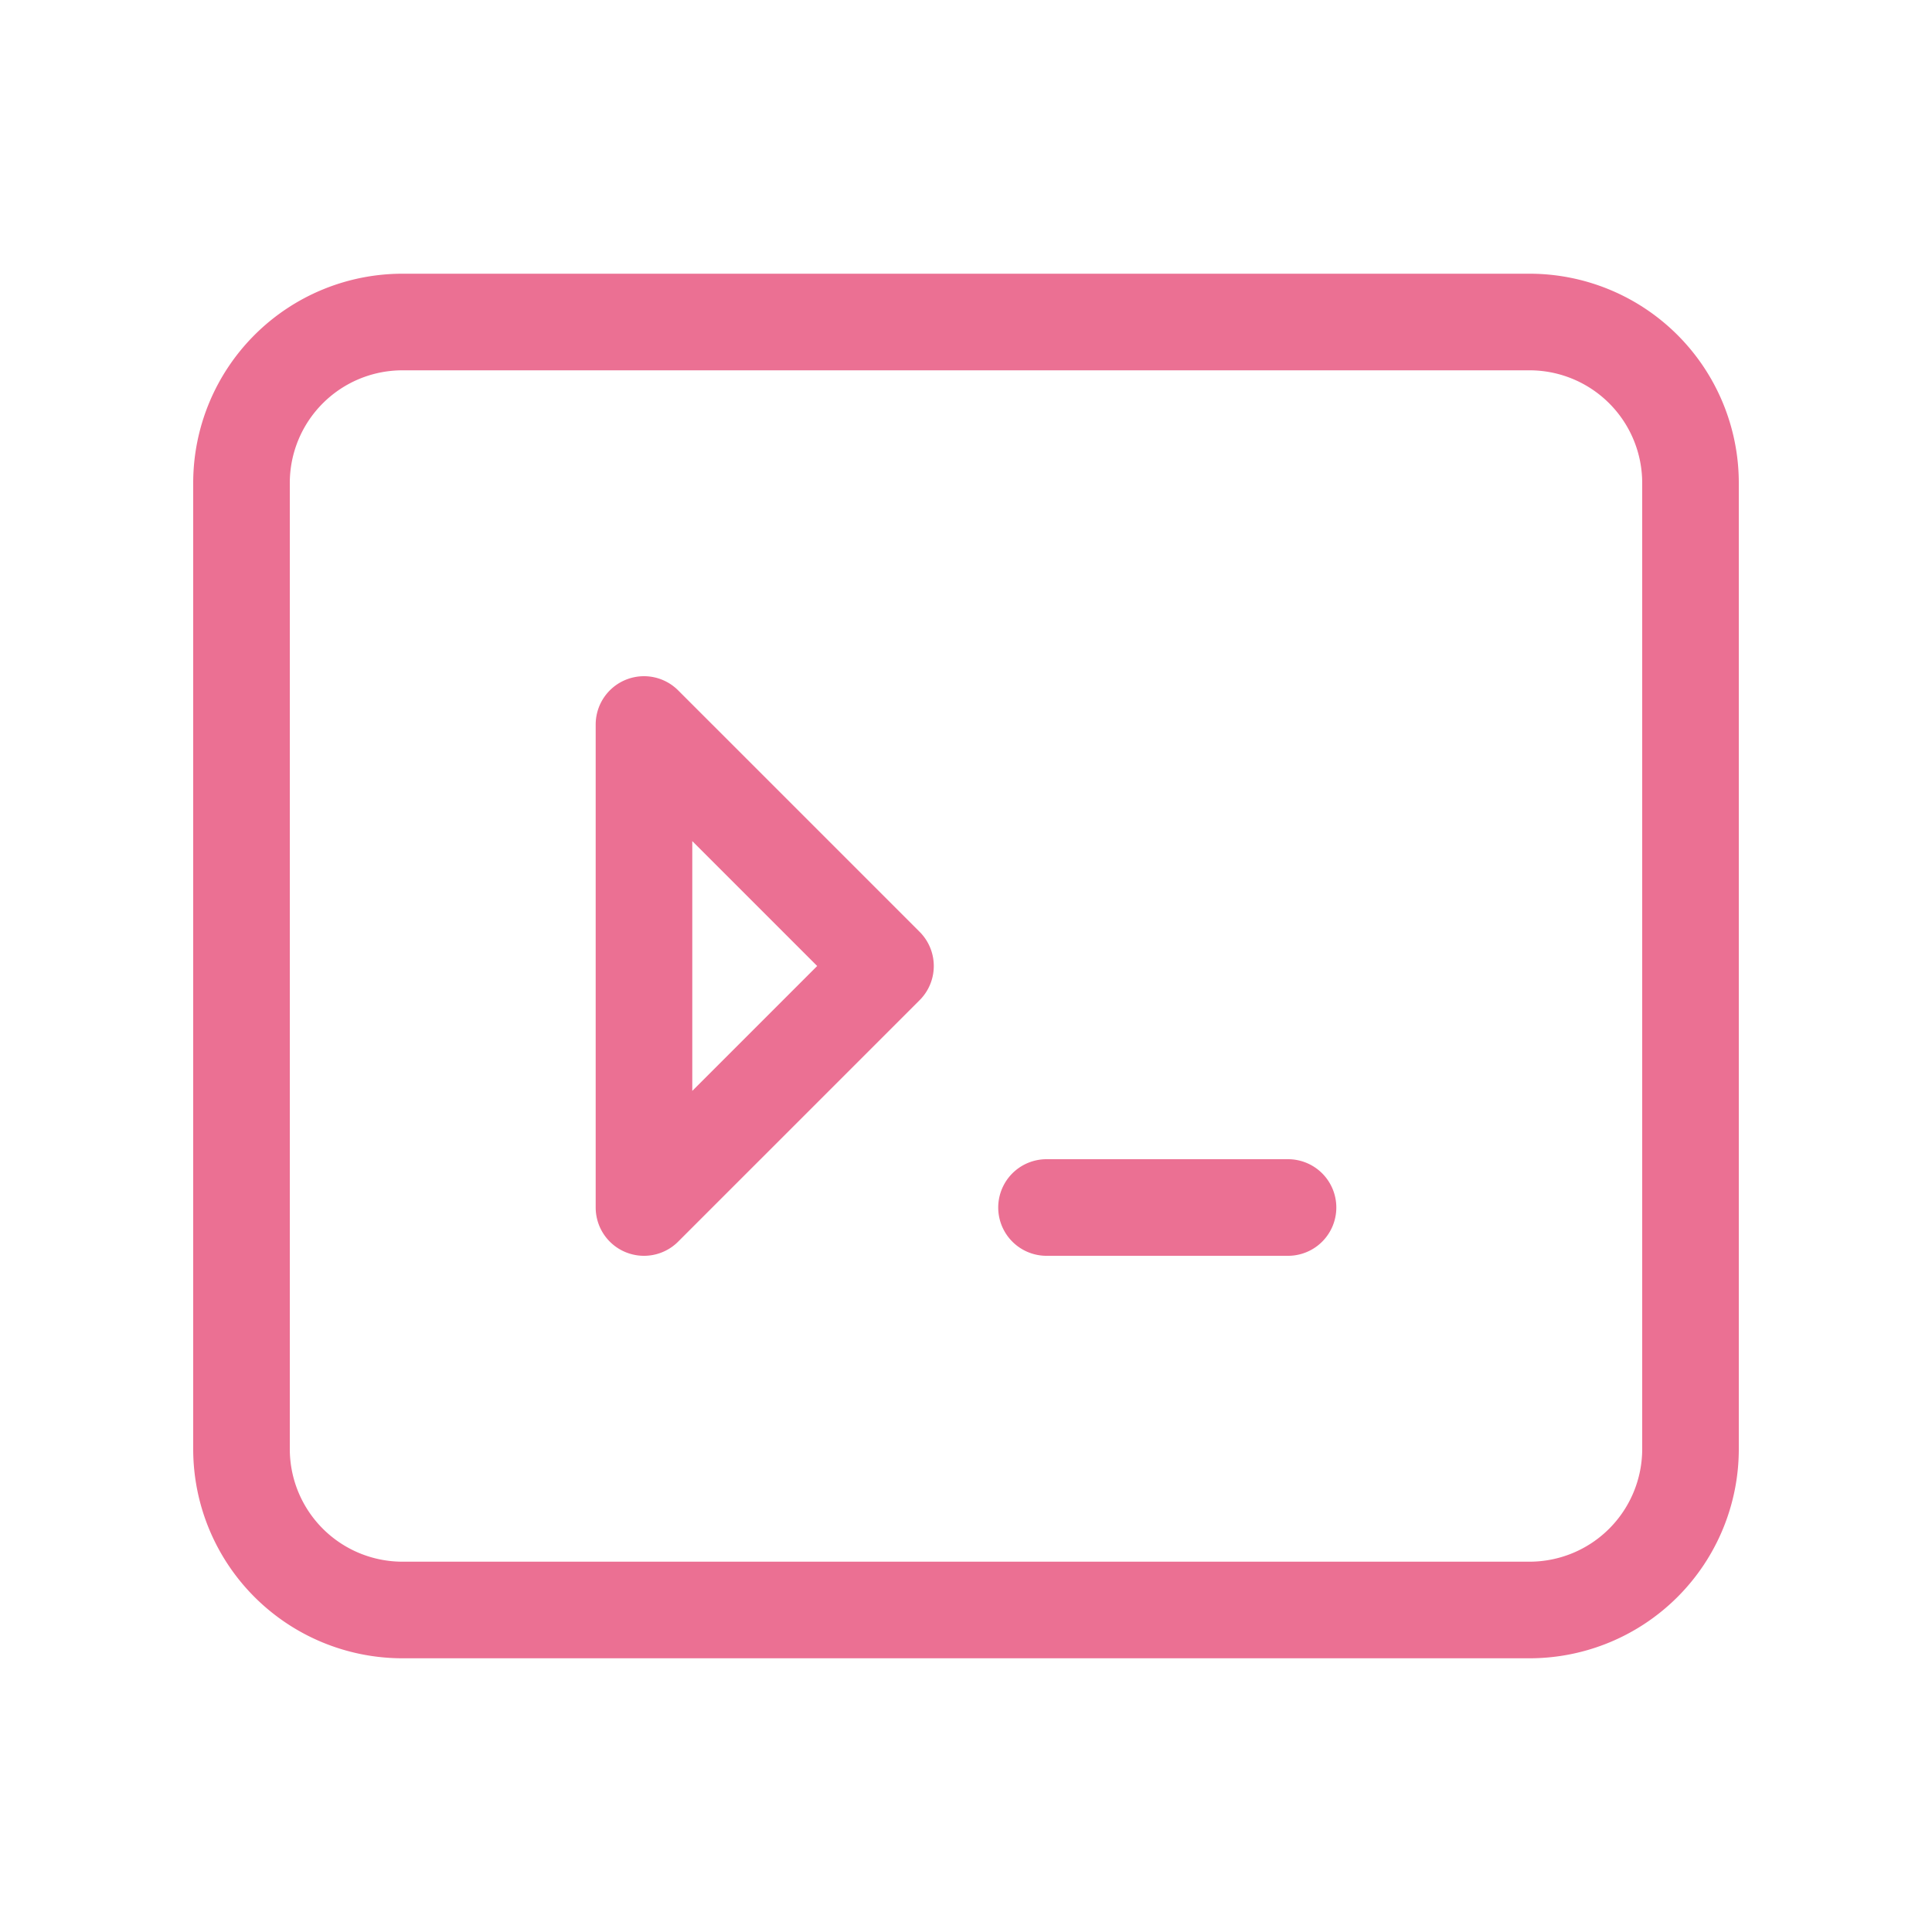 <svg width="40" height="40" fill="none" xmlns="http://www.w3.org/2000/svg"><path d="M13.333 15l5 5-5 5V15zm8.334 10h5-5zM8.333 33.333h23.334A3.333 3.333 0 0 0 35 30V10a3.333 3.333 0 0 0-3.333-3.333H8.333A3.333 3.333 0 0 0 5 10v20a3.333 3.333 0 0 0 3.333 3.333z" stroke="#E4416F" stroke-width="2" stroke-linecap="round" stroke-linejoin="round" opacity=".75"/></svg>